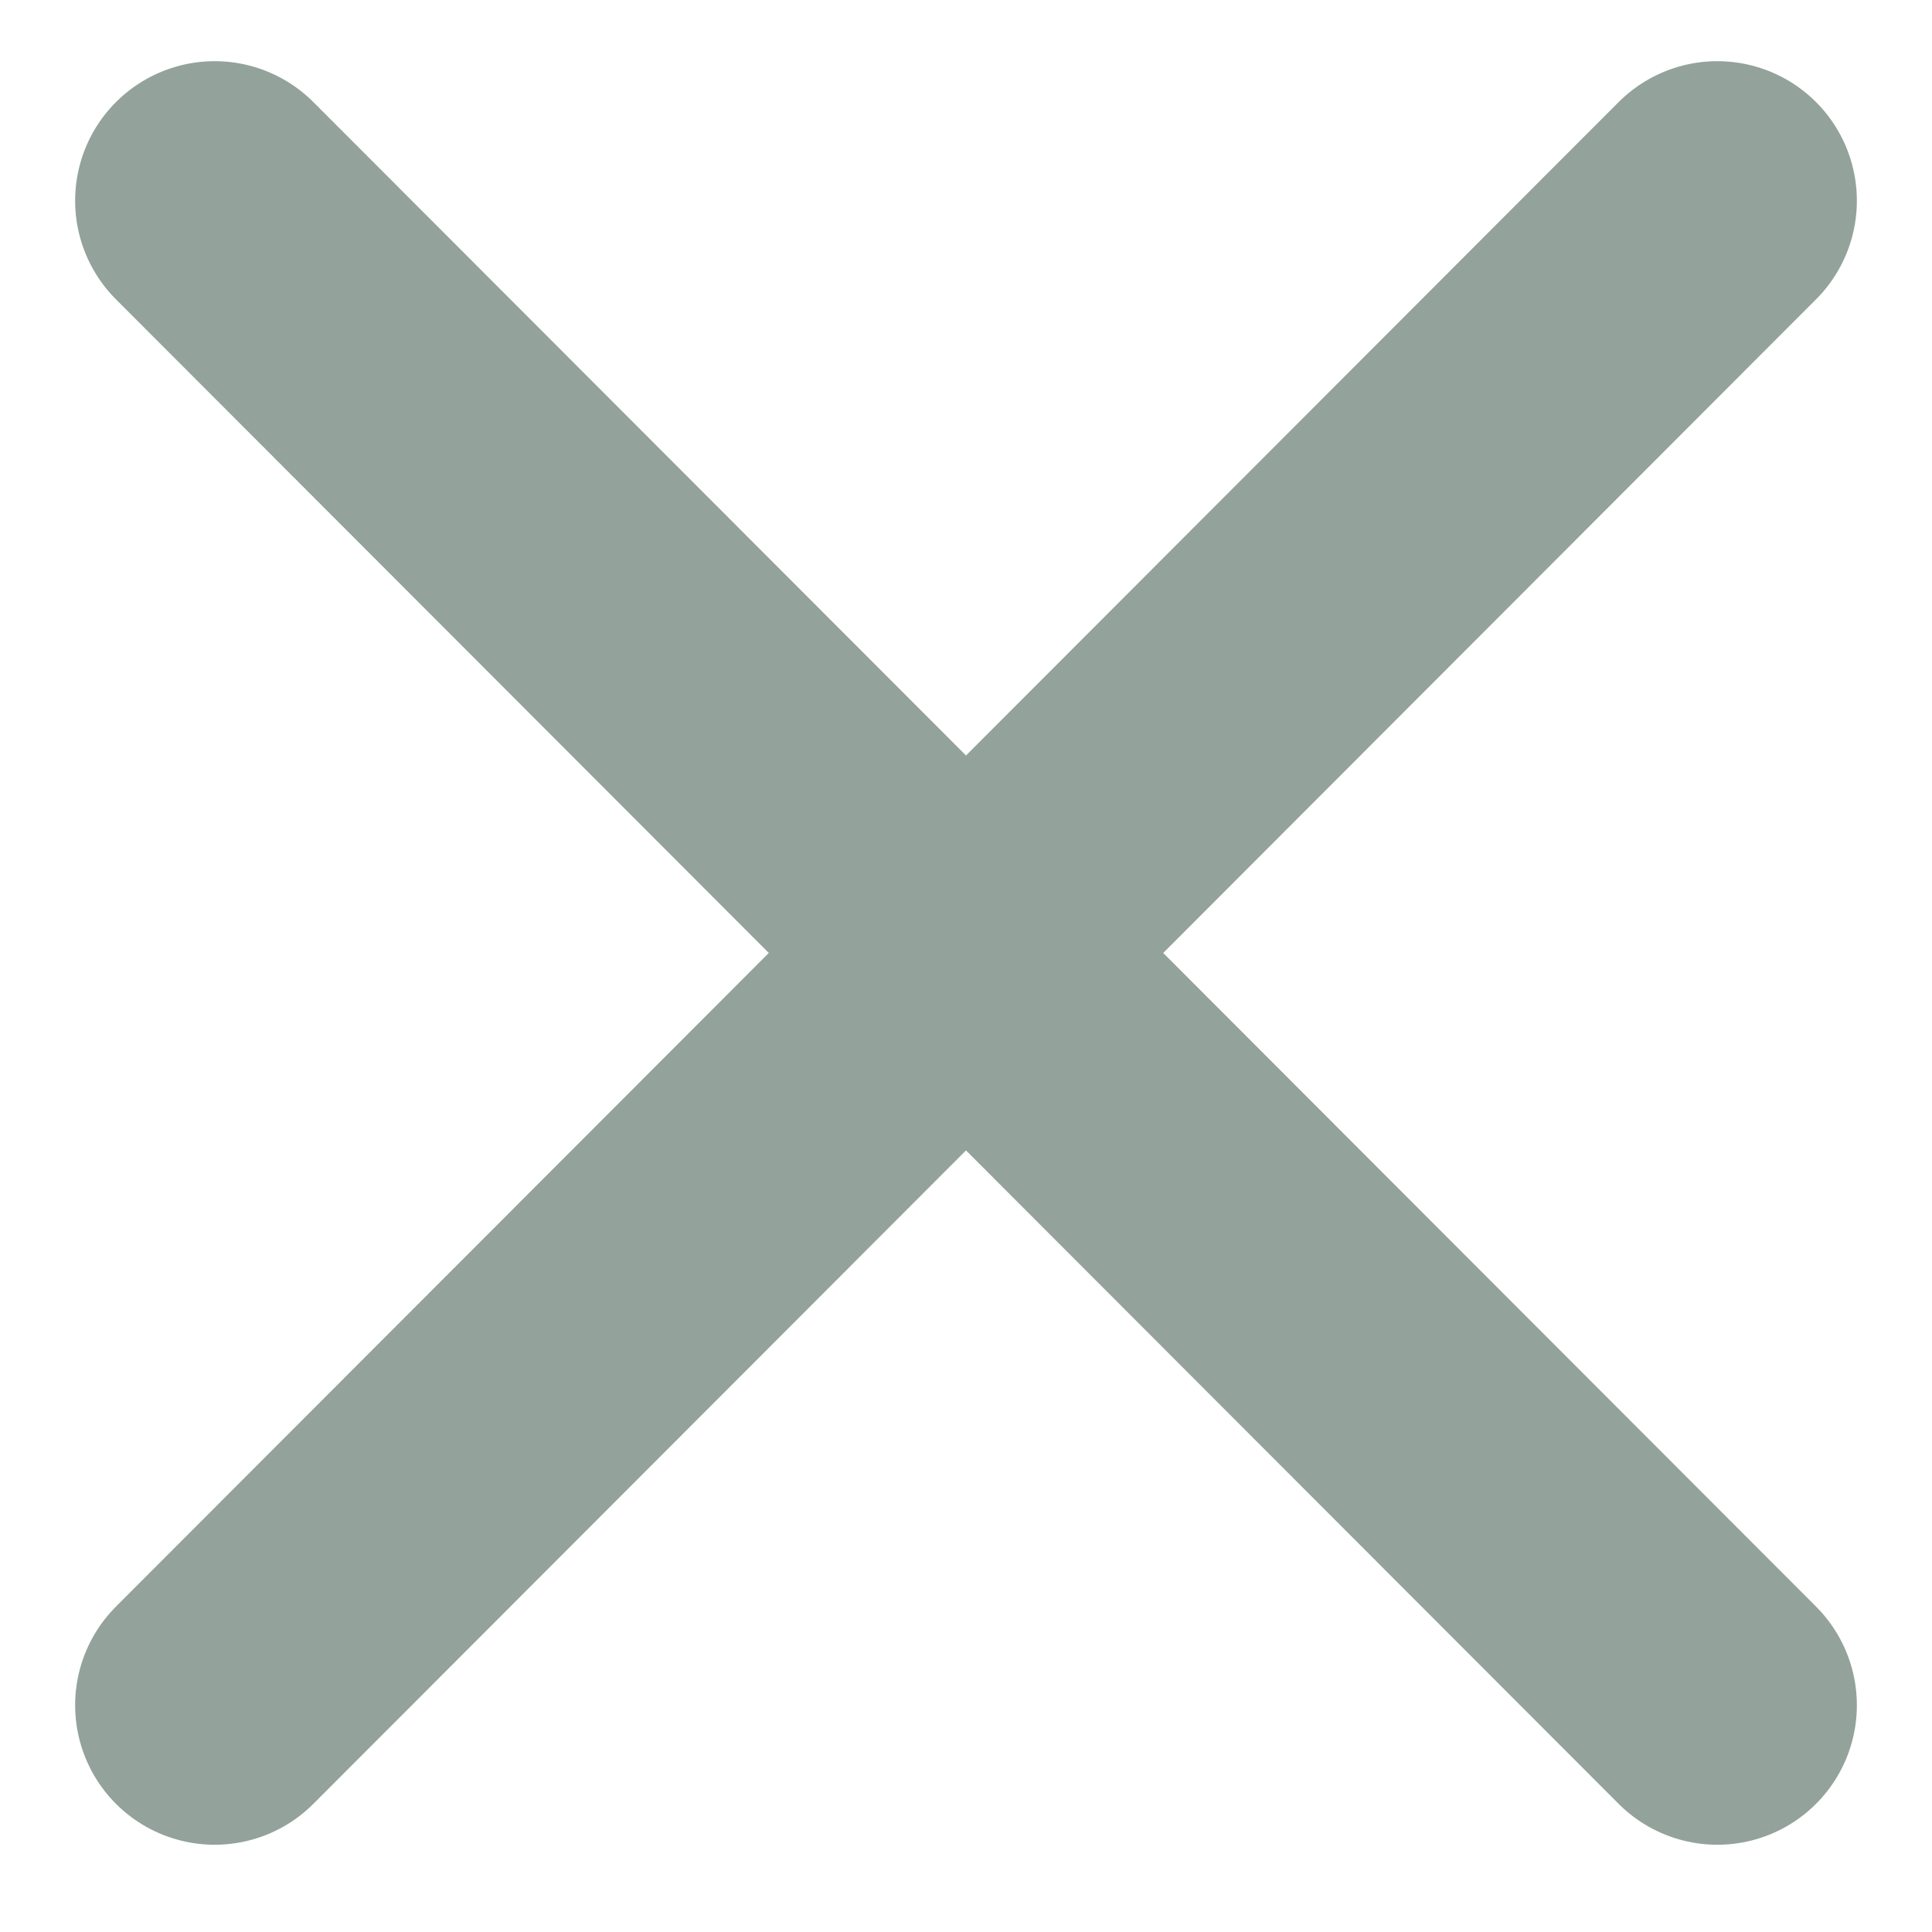 <svg xmlns="http://www.w3.org/2000/svg" xmlns:xlink="http://www.w3.org/1999/xlink" width="18" height="18" version="1.1" viewBox="0 0 18 18"><title>Icon/Close</title><g id="Symbols" fill="none" fill-rule="evenodd" stroke="none" stroke-linecap="round" stroke-width="1"><g id="Icon/Close" stroke="#93A29B" stroke-width="2.6"><g id="Icon/Cross" transform="translate(2, 1)"><line id="Path-4" x1="14" x2="0" y1=".87" y2="14.887"/><line id="Path-4" x1="14" x2="0" y1=".87" y2="14.887" transform="translate(7, 7.878) scale(-1, 1) translate(-7, -7.878)"/></g></g></g></svg>